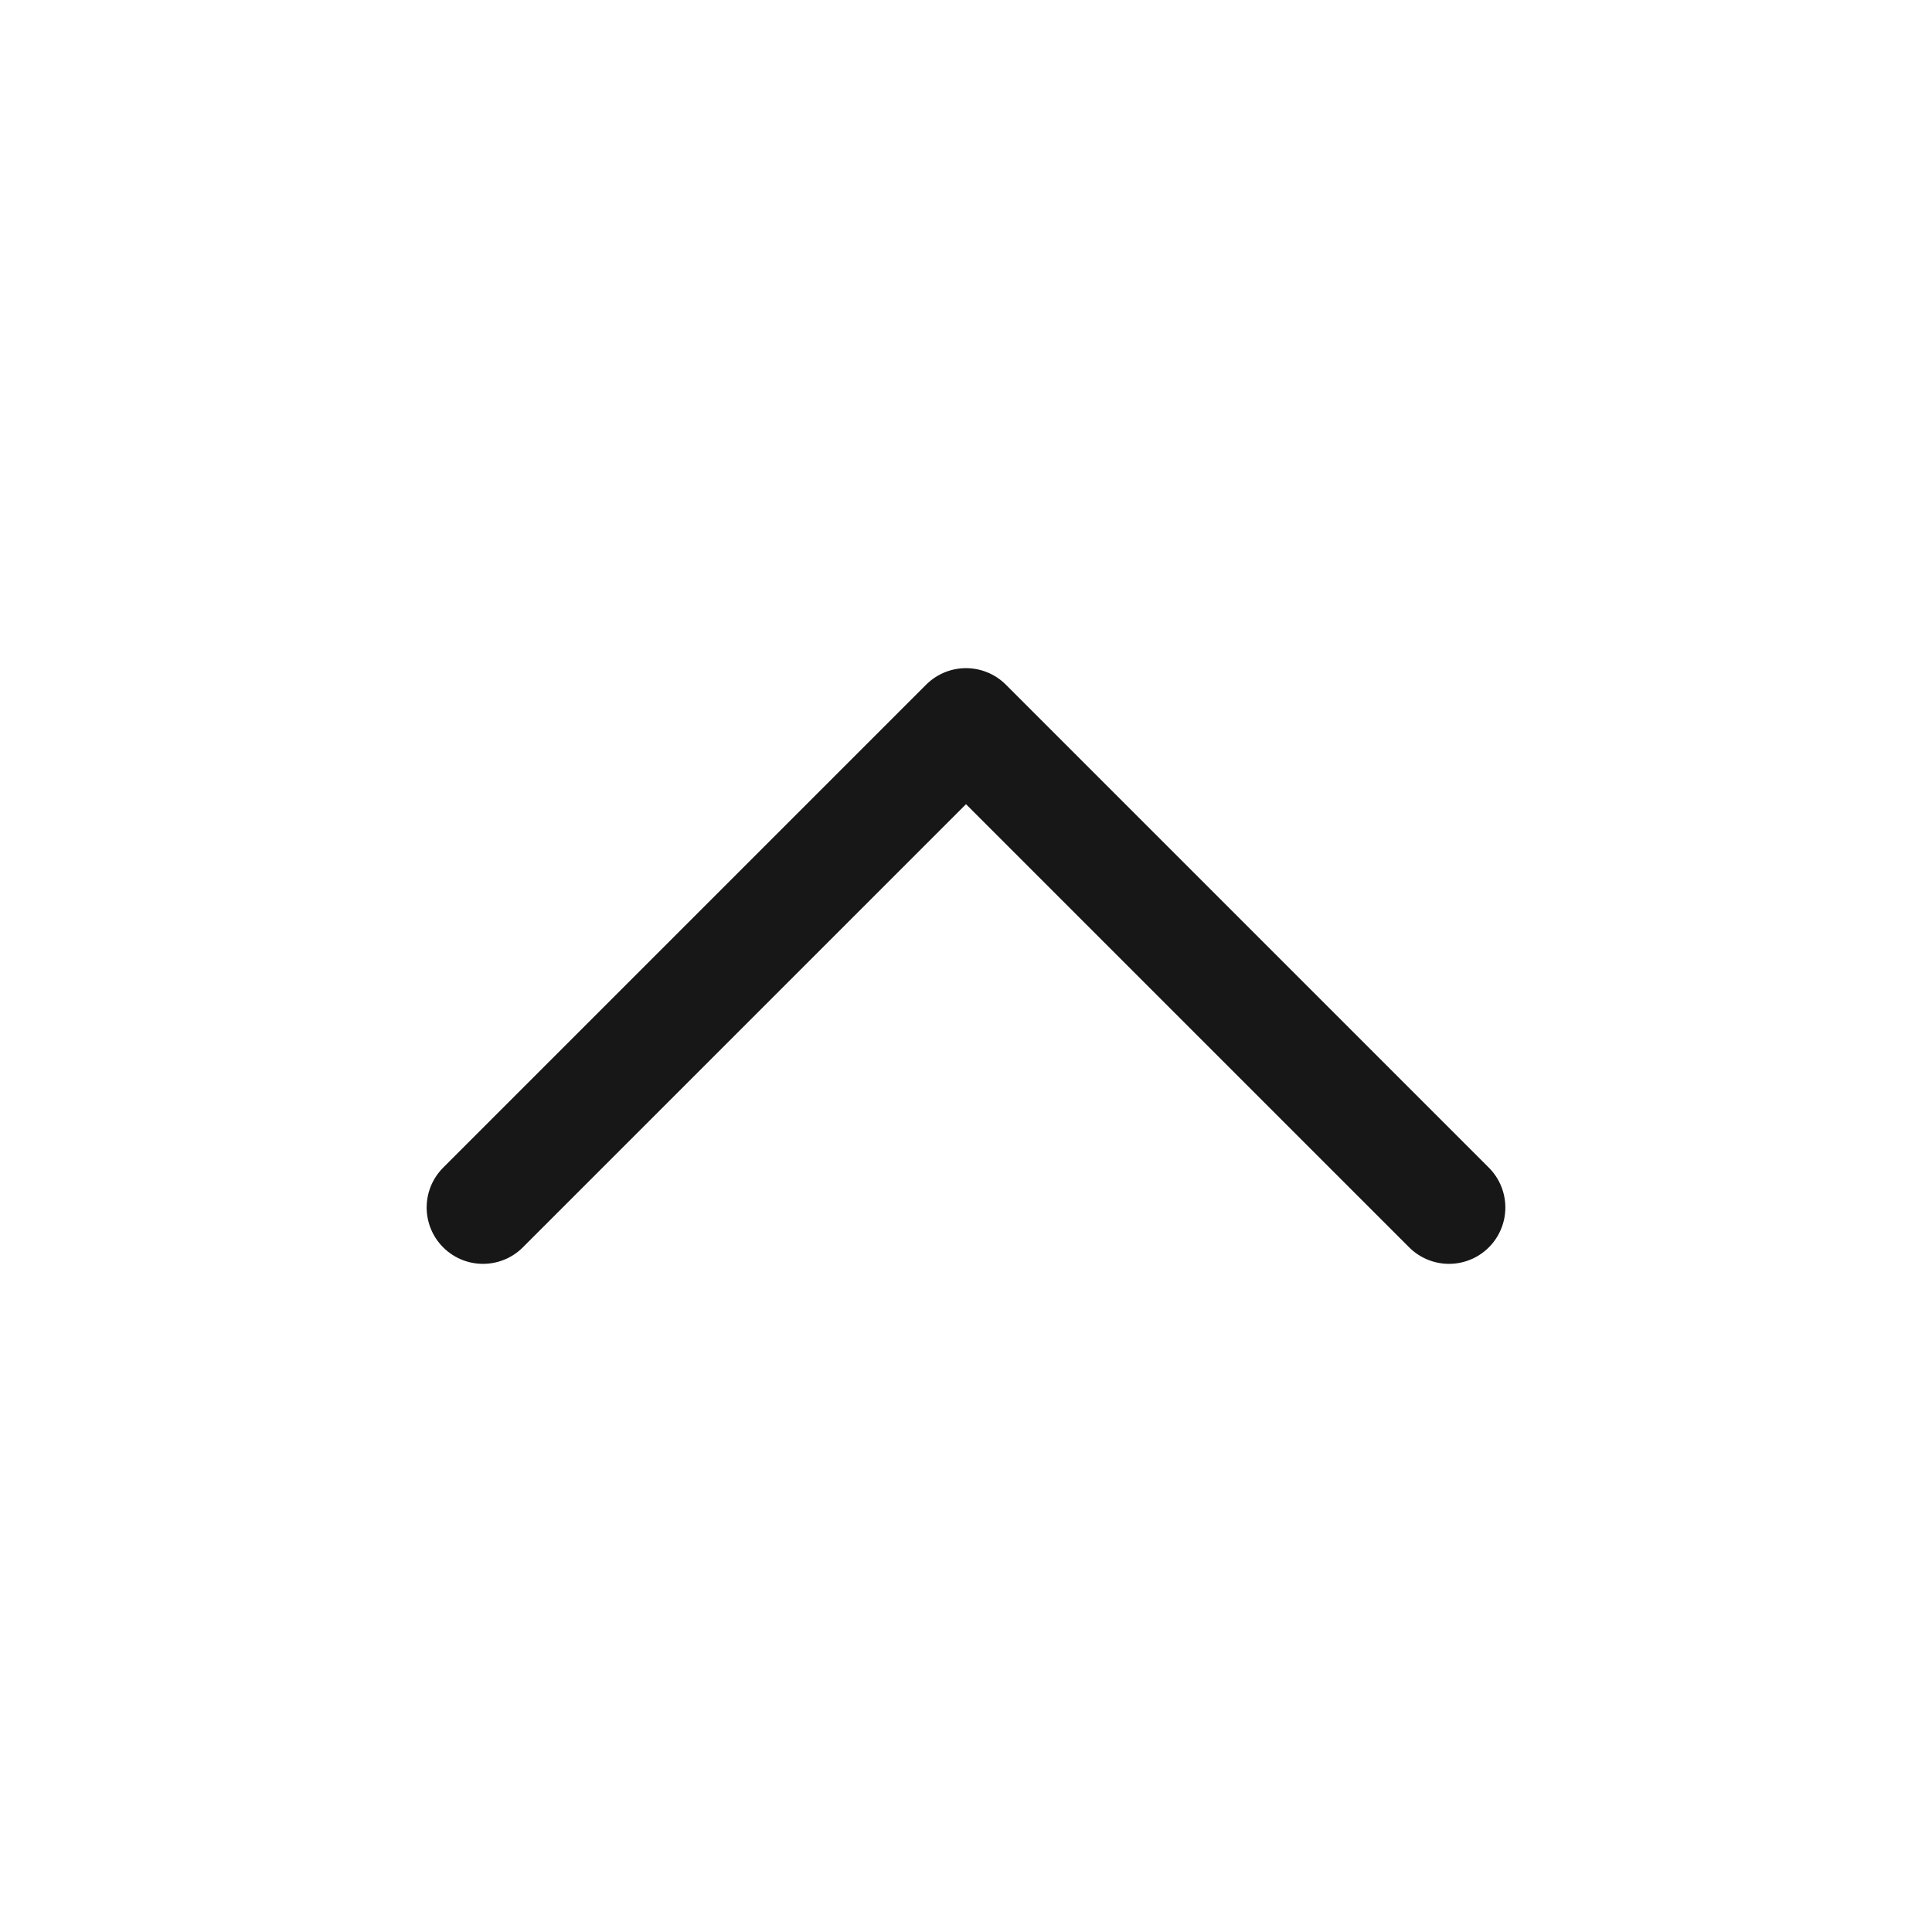<svg width="24" height="24" viewBox="0 0 24 24" fill="none" xmlns="http://www.w3.org/2000/svg">
<path d="M18 15L12 9L6 15" stroke="#171717" stroke-width="1.4" stroke-linecap="round" stroke-linejoin="round"/>
</svg>
